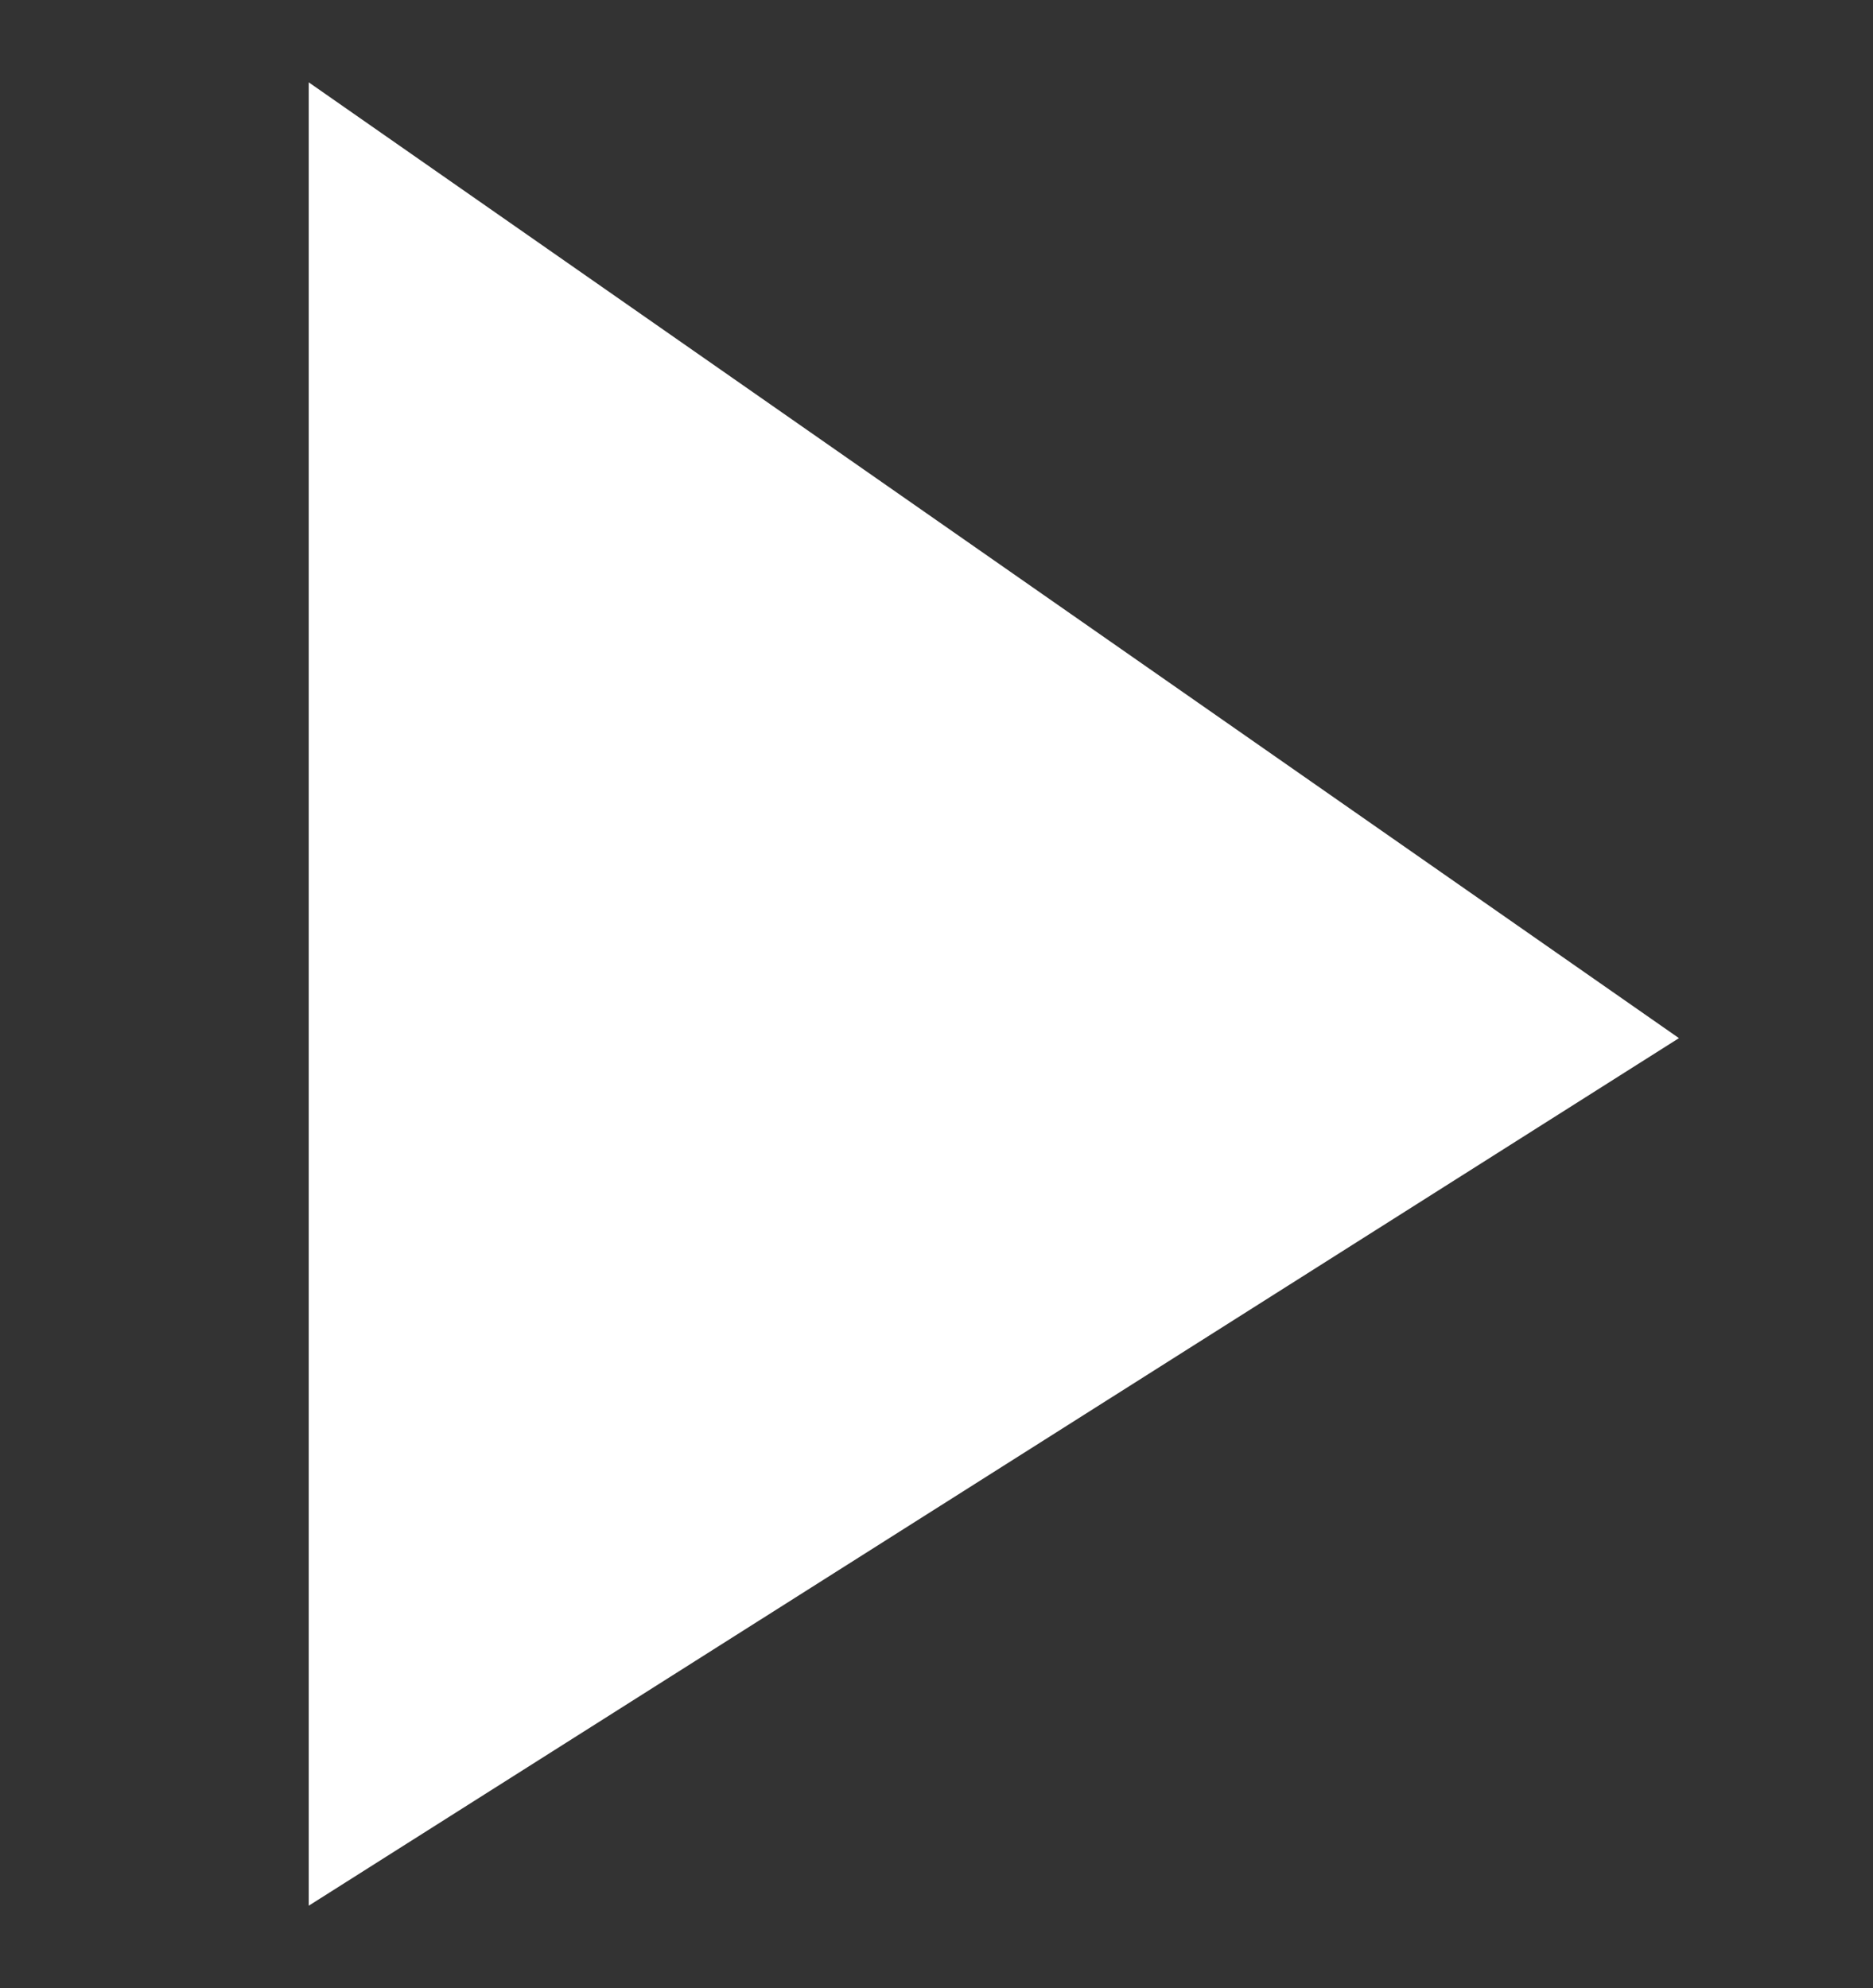 <?xml version="1.0" encoding="utf-8"?>
<!-- Generator: Adobe Illustrator 22.0.1, SVG Export Plug-In . SVG Version: 6.00 Build 0)  -->
<svg version="1.1" id="Layer_1" xmlns="http://www.w3.org/2000/svg" xmlns:xlink="http://www.w3.org/1999/xlink" x="0px" y="0px"
	 viewBox="0 0 63.7 67.6" style="enable-background:new 0 0 63.7 67.6;" xml:space="preserve">
<rect x="0" y="0" width="63.7" height="67.6" fill="#333333" stroke="none"/>
<style type="text/css">
	.st0{fill:#FFFFFF;}
</style>
<polygon class="st0" points="10.5,2.8 57.1,35.3 10.5,64.8 "/>
</svg>
